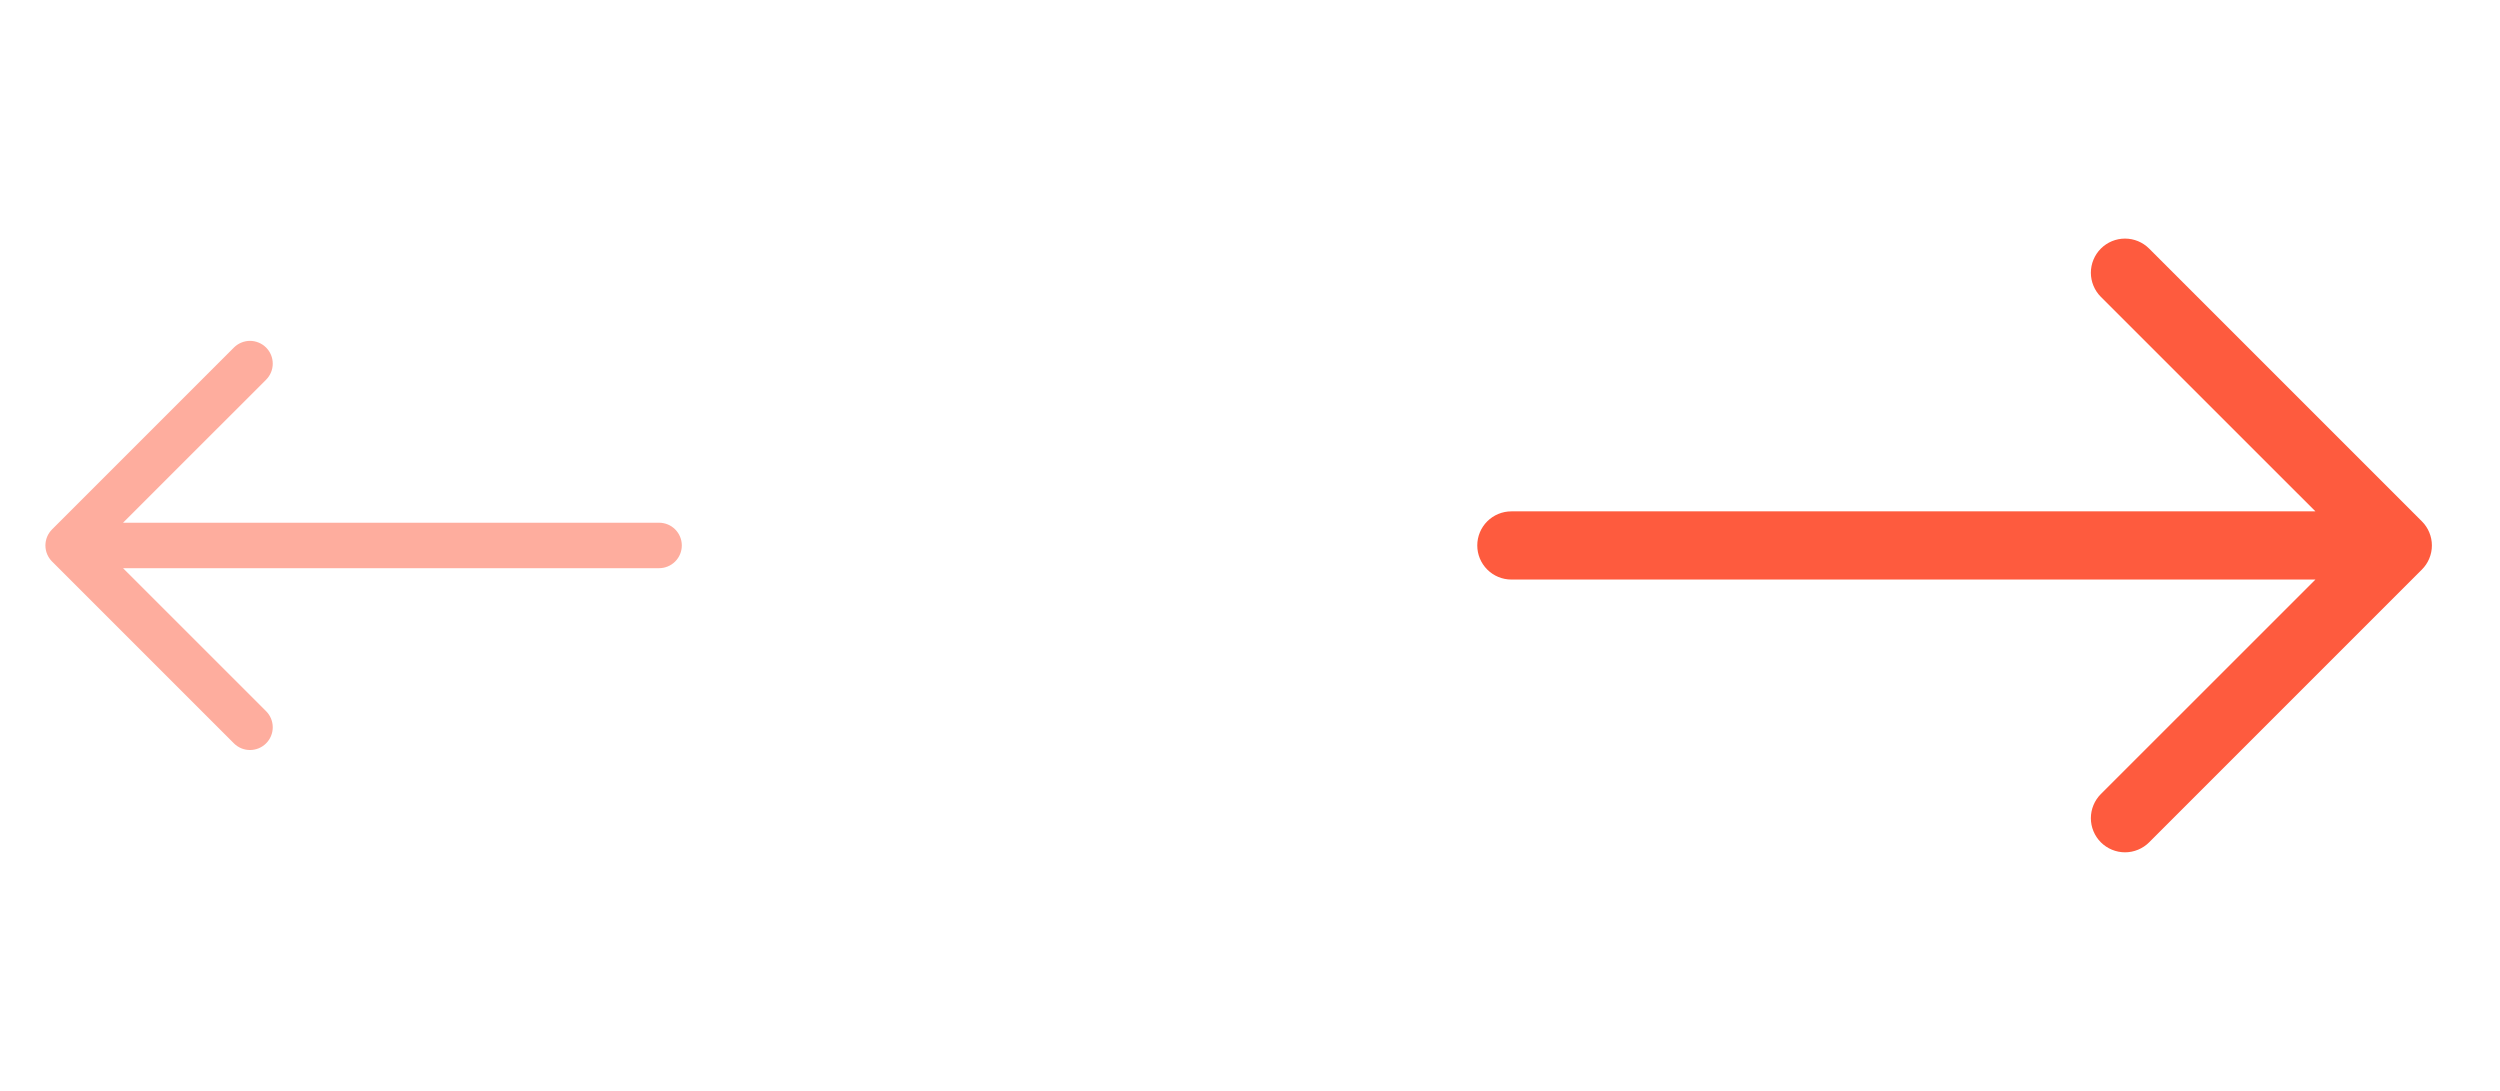 <svg width="110" height="48" viewBox="0 0 110 48" fill="none" xmlns="http://www.w3.org/2000/svg">
<path fill-rule="evenodd" clip-rule="evenodd" d="M65 24C65 23.602 65.158 23.22 65.439 22.939C65.721 22.658 66.102 22.5 66.5 22.5H101.879L92.438 13.062C92.299 12.922 92.188 12.757 92.113 12.575C92.037 12.392 91.998 12.197 91.998 12C91.998 11.803 92.037 11.607 92.113 11.425C92.188 11.243 92.299 11.077 92.438 10.938C92.578 10.798 92.743 10.688 92.925 10.612C93.108 10.537 93.303 10.498 93.5 10.498C93.697 10.498 93.893 10.537 94.075 10.612C94.257 10.688 94.423 10.798 94.562 10.938L106.562 22.938C106.702 23.077 106.813 23.243 106.888 23.425C106.964 23.607 107.003 23.802 107.003 24C107.003 24.197 106.964 24.392 106.888 24.575C106.813 24.757 106.702 24.922 106.562 25.062L94.562 37.062C94.423 37.201 94.257 37.312 94.075 37.387C93.893 37.463 93.697 37.502 93.5 37.502C93.303 37.502 93.108 37.463 92.925 37.387C92.743 37.312 92.578 37.201 92.438 37.062C92.299 36.922 92.188 36.757 92.113 36.575C92.037 36.392 91.998 36.197 91.998 36C91.998 35.803 92.037 35.607 92.113 35.425C92.188 35.243 92.299 35.077 92.438 34.938L101.879 25.5H66.5C66.102 25.5 65.721 25.342 65.439 25.06C65.158 24.779 65 24.398 65 24Z" fill="#FE5B3E"/>
<g opacity="0.5">
<path fill-rule="evenodd" clip-rule="evenodd" d="M30 24C30 23.735 29.895 23.48 29.707 23.293C29.52 23.105 29.265 23 29 23H5.414L11.708 16.708C11.801 16.615 11.875 16.504 11.925 16.383C11.975 16.262 12.001 16.131 12.001 16C12.001 15.868 11.975 15.738 11.925 15.617C11.875 15.495 11.801 15.385 11.708 15.292C11.615 15.199 11.505 15.125 11.383 15.075C11.262 15.024 11.131 14.998 11 14.998C10.868 14.998 10.738 15.024 10.617 15.075C10.495 15.125 10.385 15.199 10.292 15.292L2.292 23.292C2.199 23.385 2.125 23.495 2.074 23.616C2.024 23.738 1.998 23.868 1.998 24C1.998 24.131 2.024 24.262 2.074 24.383C2.125 24.505 2.199 24.615 2.292 24.708L10.292 32.708C10.385 32.801 10.495 32.874 10.617 32.925C10.738 32.975 10.868 33.001 11 33.001C11.131 33.001 11.262 32.975 11.383 32.925C11.505 32.874 11.615 32.801 11.708 32.708C11.801 32.615 11.875 32.504 11.925 32.383C11.975 32.261 12.001 32.131 12.001 32C12.001 31.868 11.975 31.738 11.925 31.617C11.875 31.495 11.801 31.385 11.708 31.292L5.414 25H29C29.265 25 29.52 24.894 29.707 24.707C29.895 24.519 30 24.265 30 24Z" fill="#FE5B3E"/>
</g>
</svg>

